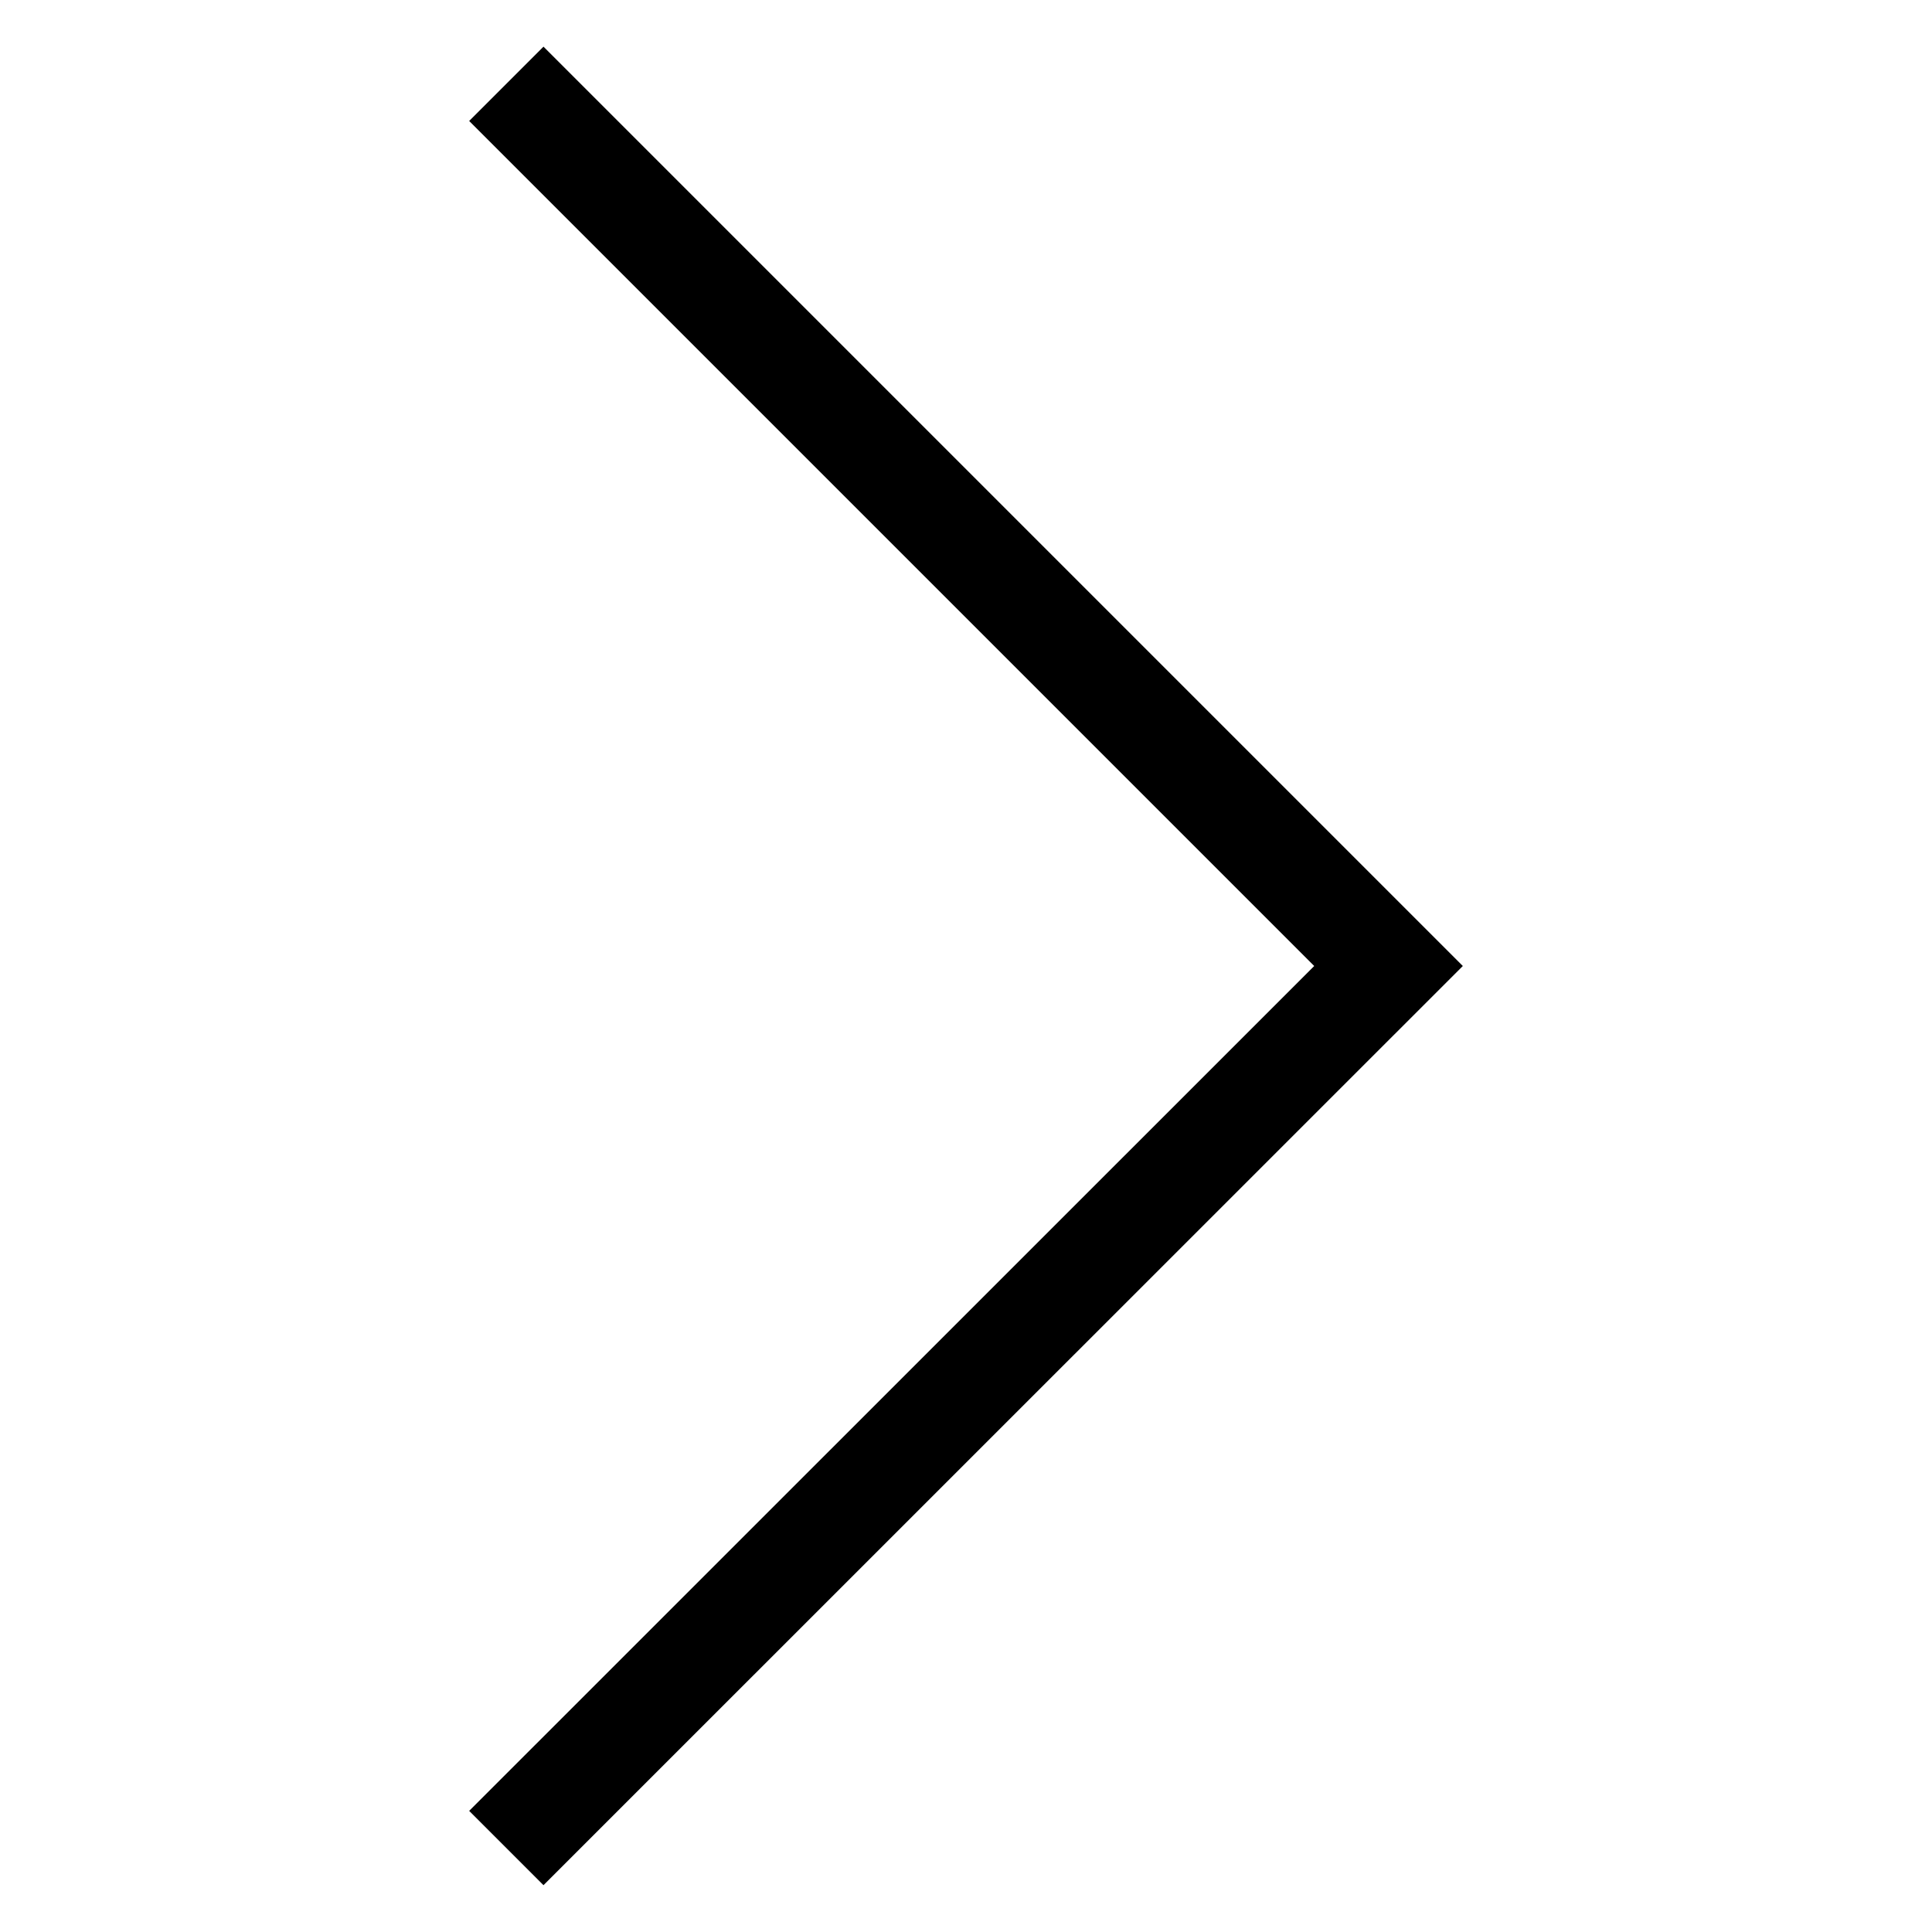 <?xml version="1.0" encoding="utf-8"?>
<!-- Generator: Adobe Illustrator 16.0.0, SVG Export Plug-In . SVG Version: 6.00 Build 0)  -->
<!DOCTYPE svg PUBLIC "-//W3C//DTD SVG 1.1//EN" "http://www.w3.org/Graphics/SVG/1.1/DTD/svg11.dtd">
<svg version="1.1" id="Layer_1" xmlns="http://www.w3.org/2000/svg" xmlns:xlink="http://www.w3.org/1999/xlink" x="0px" y="0px"
	 width="13px" height="13px" viewBox="-3.157 -0.314 13 13" enable-background="new -3.157 -0.314 13 13" xml:space="preserve">
<polygon points="0.5,0 0,0.5 5.686,6.186 0,11.871 0.5,12.371 6.686,6.186 "/>
</svg>
